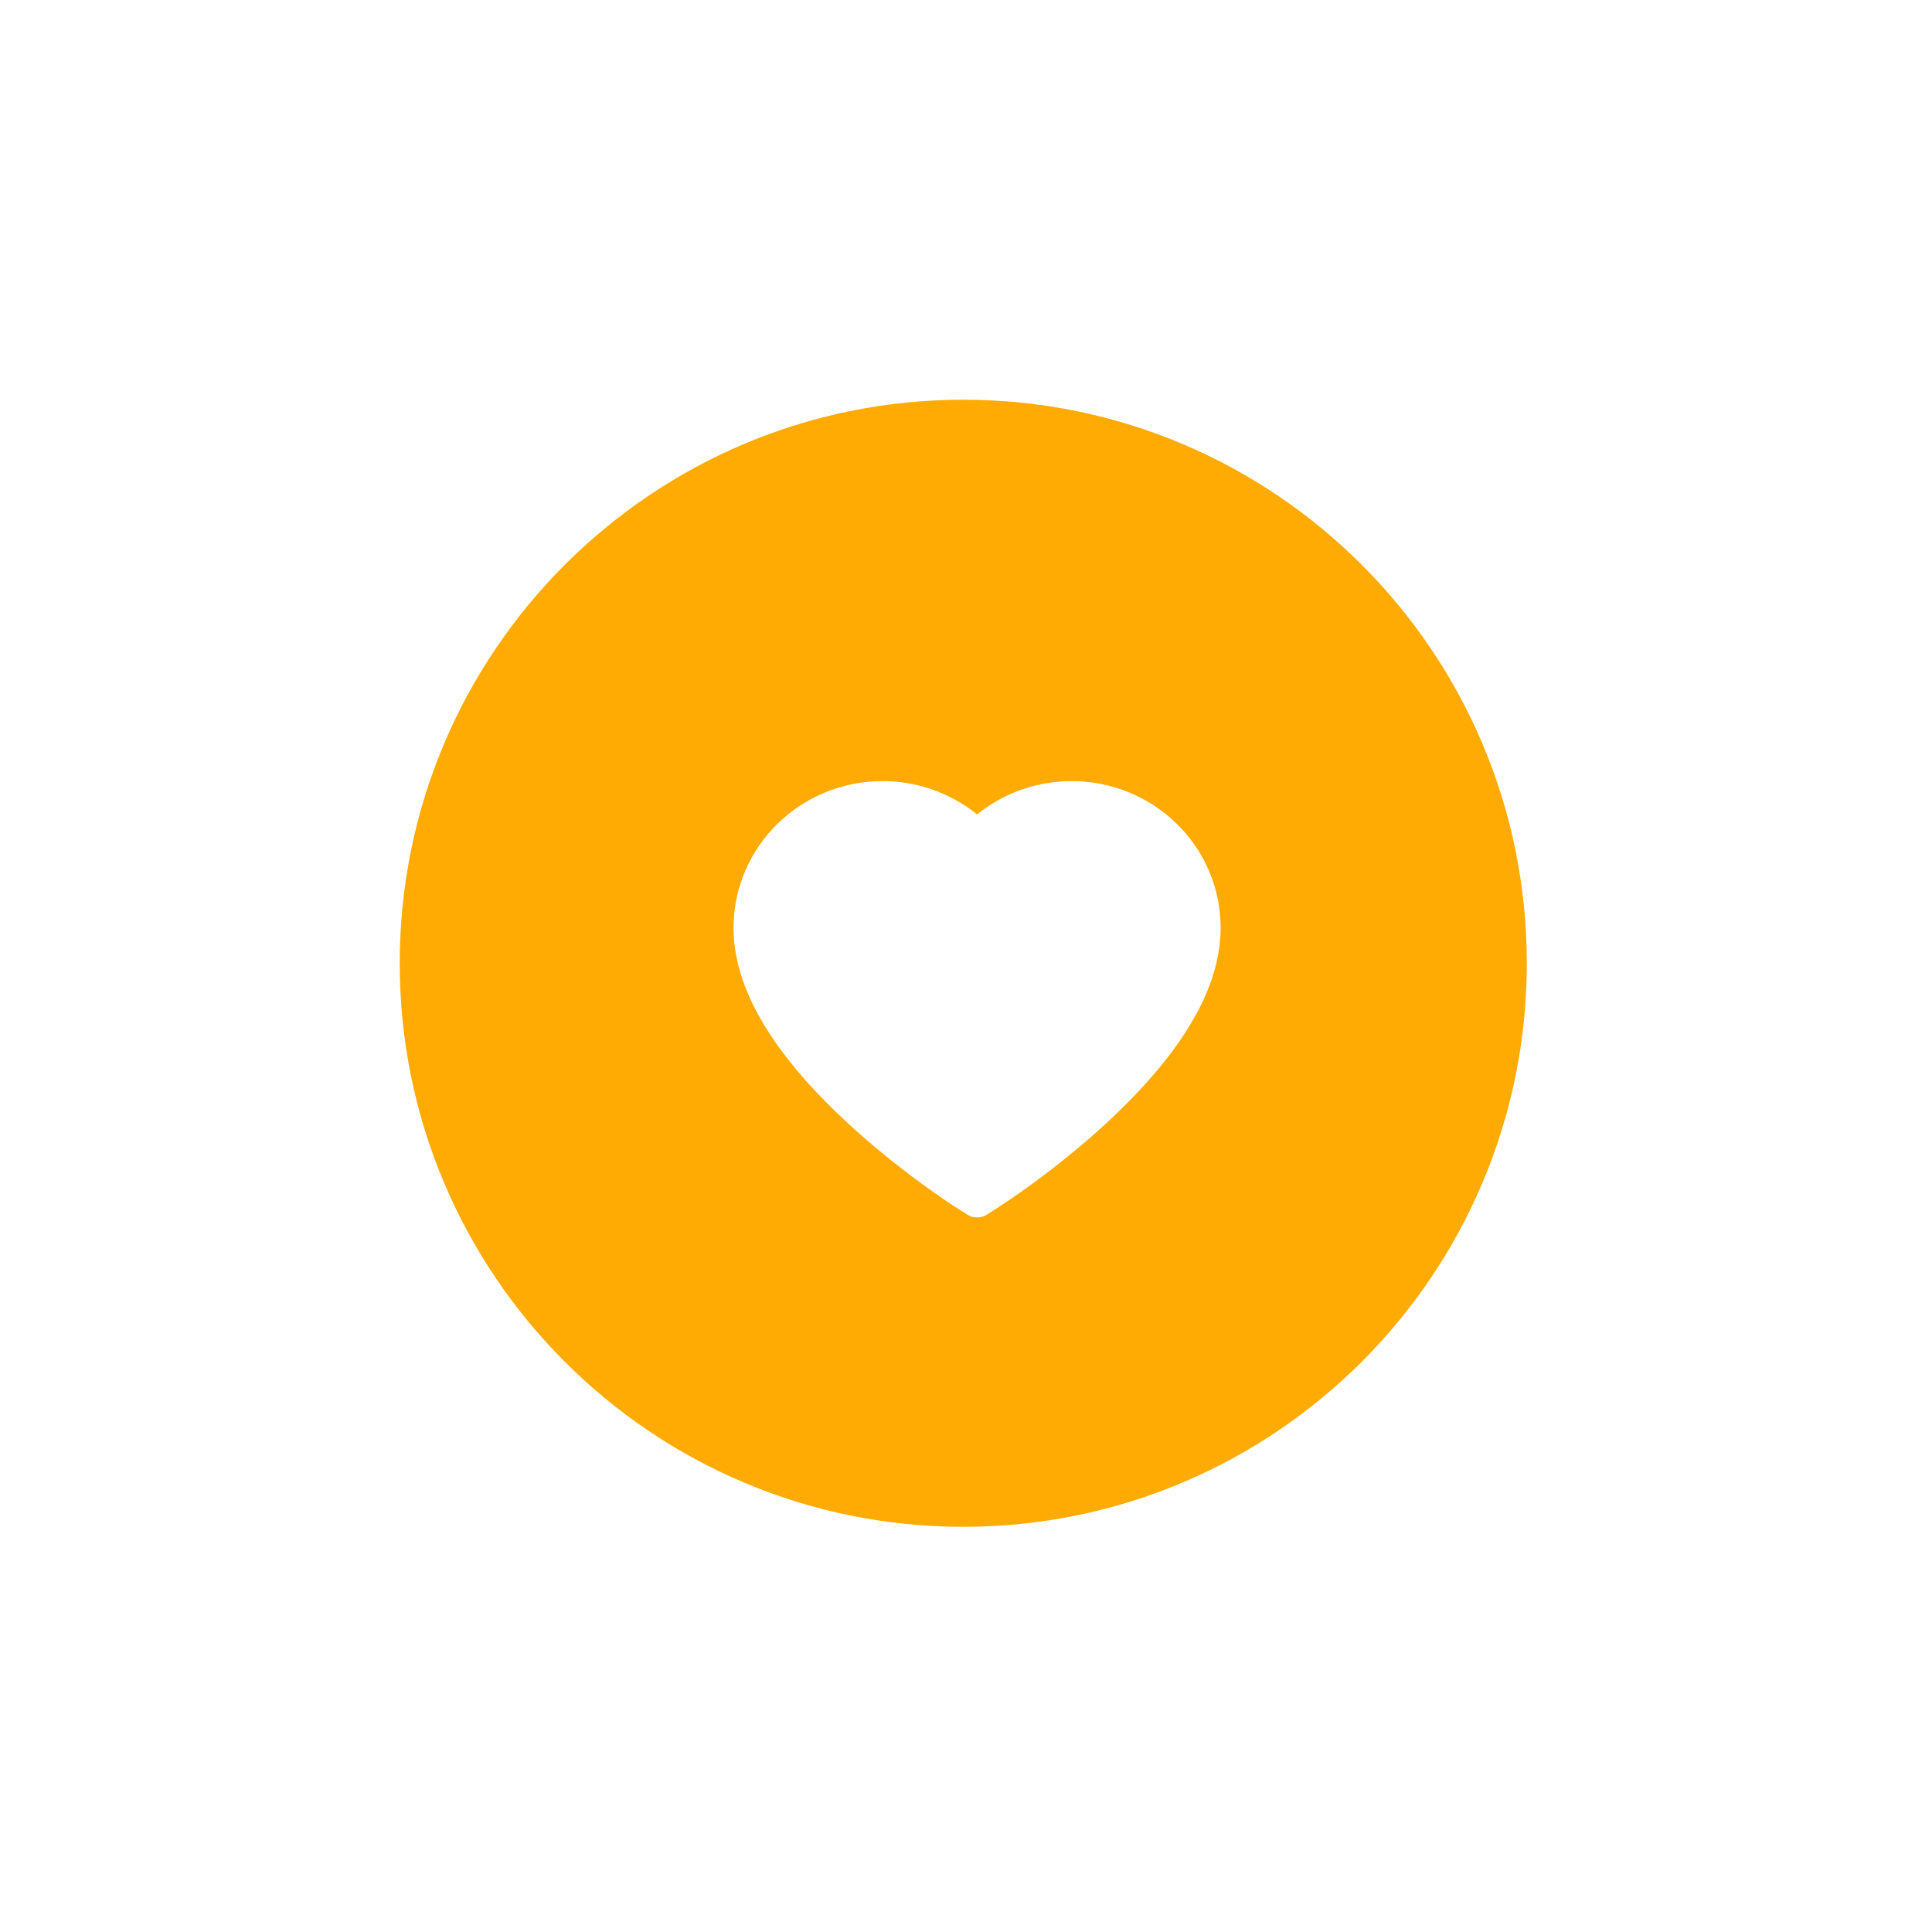 <svg width="87" height="87" viewBox="0 0 87 87" fill="none" xmlns="http://www.w3.org/2000/svg">
<g filter="url(#filter0_d_40:3547)">
<path d="M43.377 68.754C57.392 68.754 68.754 57.392 68.754 43.377C68.754 29.362 57.392 18 43.377 18C29.362 18 18 29.362 18 43.377C18 57.392 29.362 68.754 43.377 68.754Z" fill="#FFAB03"/>
</g>
<path d="M54.435 39.201C54.095 38.413 53.605 37.699 52.991 37.098C52.377 36.496 51.653 36.018 50.858 35.689C50.034 35.347 49.15 35.172 48.258 35.174C47.006 35.174 45.785 35.517 44.724 36.164C44.47 36.319 44.228 36.489 44 36.674C43.772 36.489 43.53 36.319 43.276 36.164C42.215 35.517 40.994 35.174 39.742 35.174C38.841 35.174 37.967 35.346 37.142 35.689C36.345 36.019 35.626 36.494 35.009 37.098C34.395 37.698 33.904 38.412 33.565 39.201C33.212 40.021 33.031 40.892 33.031 41.788C33.031 42.634 33.204 43.515 33.547 44.411C33.834 45.16 34.245 45.937 34.77 46.721C35.603 47.963 36.748 49.258 38.17 50.571C40.527 52.747 42.86 54.25 42.959 54.311L43.561 54.697C43.827 54.867 44.17 54.867 44.437 54.697L45.038 54.311C45.138 54.247 47.468 52.747 49.827 50.571C51.249 49.258 52.394 47.963 53.227 46.721C53.752 45.937 54.166 45.16 54.451 44.411C54.794 43.515 54.966 42.634 54.966 41.788C54.969 40.892 54.788 40.021 54.435 39.201V39.201Z" fill="white"/>
<defs>
<filter id="filter0_d_40:3547" x="0" y="0" width="86.754" height="86.754" filterUnits="userSpaceOnUse" color-interpolation-filters="sRGB">
<feFlood flood-opacity="0" result="BackgroundImageFix"/>
<feColorMatrix in="SourceAlpha" type="matrix" values="0 0 0 0 0 0 0 0 0 0 0 0 0 0 0 0 0 0 127 0" result="hardAlpha"/>
<feOffset/>
<feGaussianBlur stdDeviation="9"/>
<feColorMatrix type="matrix" values="0 0 0 0 1 0 0 0 0 1 0 0 0 0 1 0 0 0 0.08 0"/>
<feBlend mode="normal" in2="BackgroundImageFix" result="effect1_dropShadow_40:3547"/>
<feBlend mode="normal" in="SourceGraphic" in2="effect1_dropShadow_40:3547" result="shape"/>
</filter>
</defs>
</svg>
